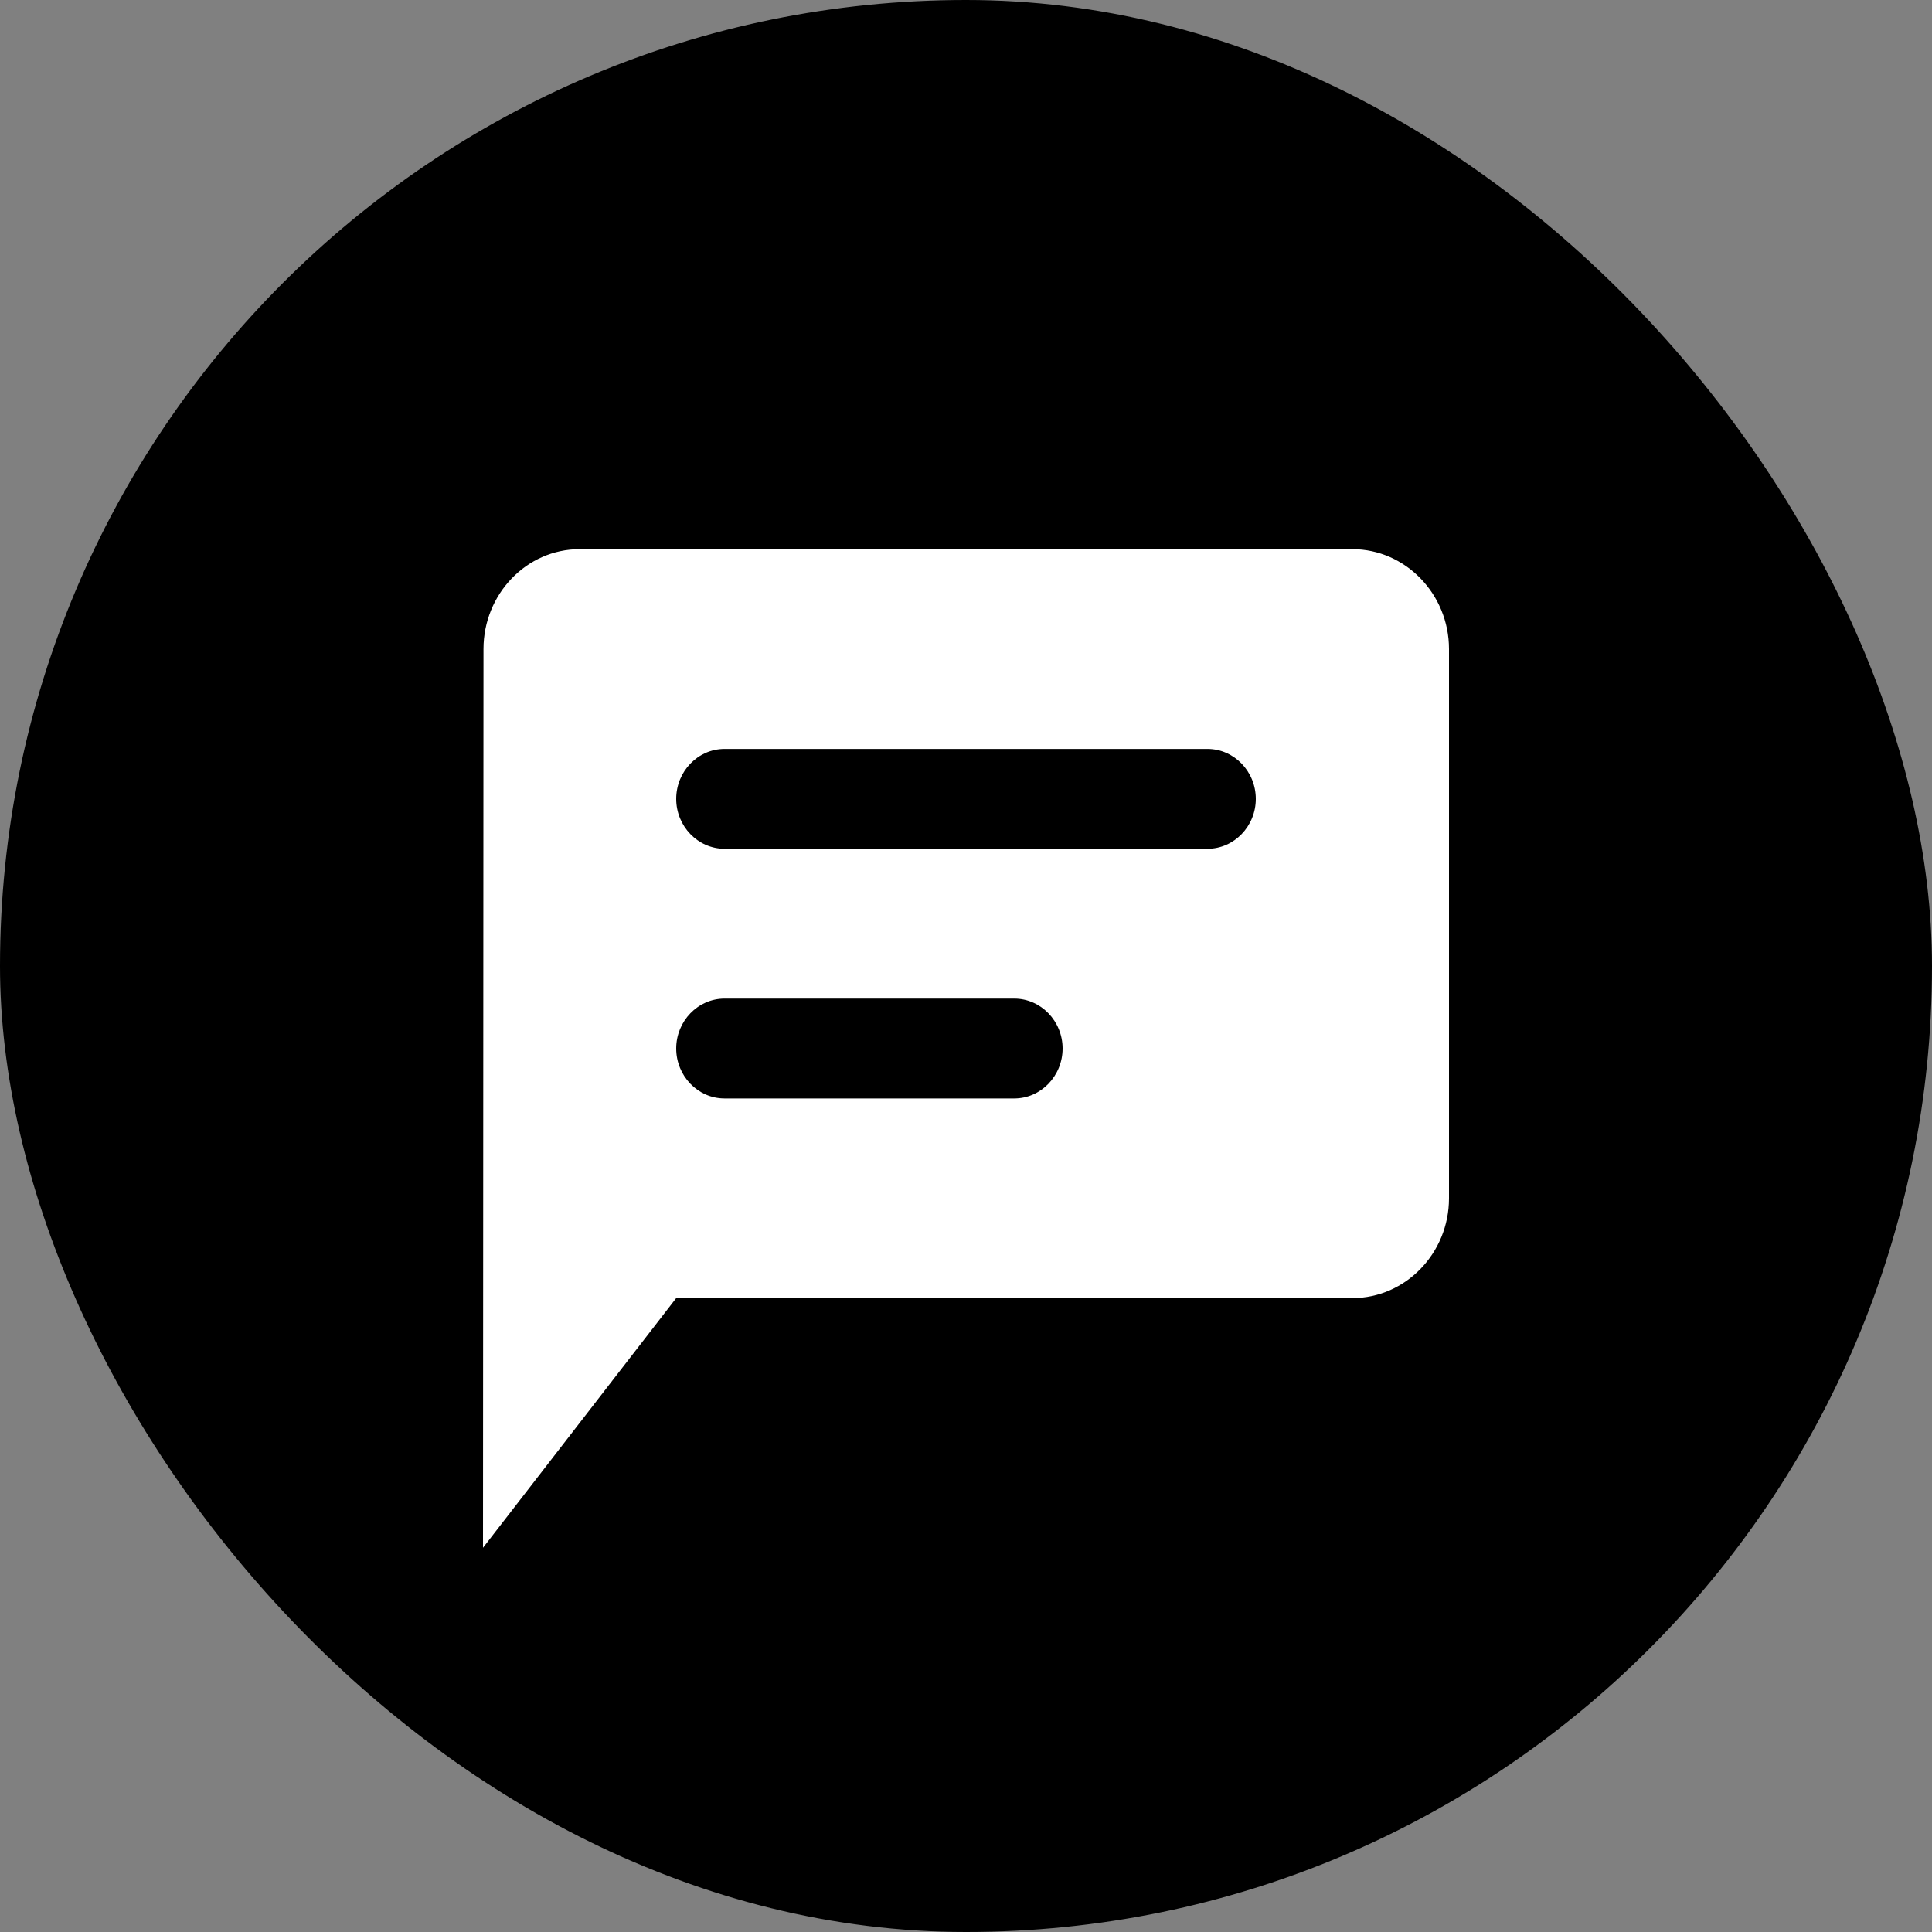 <svg width="40" height="40" viewBox="0 0 40 40" fill="none" xmlns="http://www.w3.org/2000/svg">
<rect x="0" y="0" width="40" height="40" fill="#808080" stroke="none"/>
<rect width="40" height="40" rx="20" fill="currentColor"/>
<path fill-rule="evenodd" clip-rule="evenodd" d="M28 11.37H12C10.9 11.37 10.01 12.301 10.01 13.438L10 32.045L14 26.876H28C29.1 26.876 30 25.946 30 24.809V13.438C30 12.301 29.1 11.37 28 11.37ZM21 22.742H15C14.45 22.742 14 22.277 14 21.708C14 21.14 14.45 20.675 15 20.675H21C21.55 20.675 22 21.14 22 21.708C22 22.277 21.55 22.742 21 22.742ZM25 17.573H15C14.45 17.573 14 17.108 14 16.54C14 15.971 14.45 15.506 15 15.506H25C25.55 15.506 26 15.971 26 16.54C26 17.108 25.55 17.573 25 17.573Z" fill="white"/>
<mask id="mask0_0_959" style="mask-type:luminance" maskUnits="userSpaceOnUse" x="10" y="11" width="20" height="22">
<path fill-rule="evenodd" clip-rule="evenodd" d="M28 11.37H12C10.9 11.37 10.01 12.301 10.01 13.438L10 32.045L14 26.876H28C29.1 26.876 30 25.946 30 24.809V13.438C30 12.301 29.1 11.37 28 11.37ZM21 22.742H15C14.45 22.742 14 22.277 14 21.708C14 21.14 14.45 20.675 15 20.675H21C21.55 20.675 22 21.14 22 21.708C22 22.277 21.55 22.742 21 22.742ZM25 17.573H15C14.45 17.573 14 17.108 14 16.54C14 15.971 14.45 15.506 15 15.506H25C25.55 15.506 26 15.971 26 16.54C26 17.108 25.55 17.573 25 17.573Z" fill="white"/>
</mask>
<g mask="url(#mask0_0_959)">
</g>
</svg>
